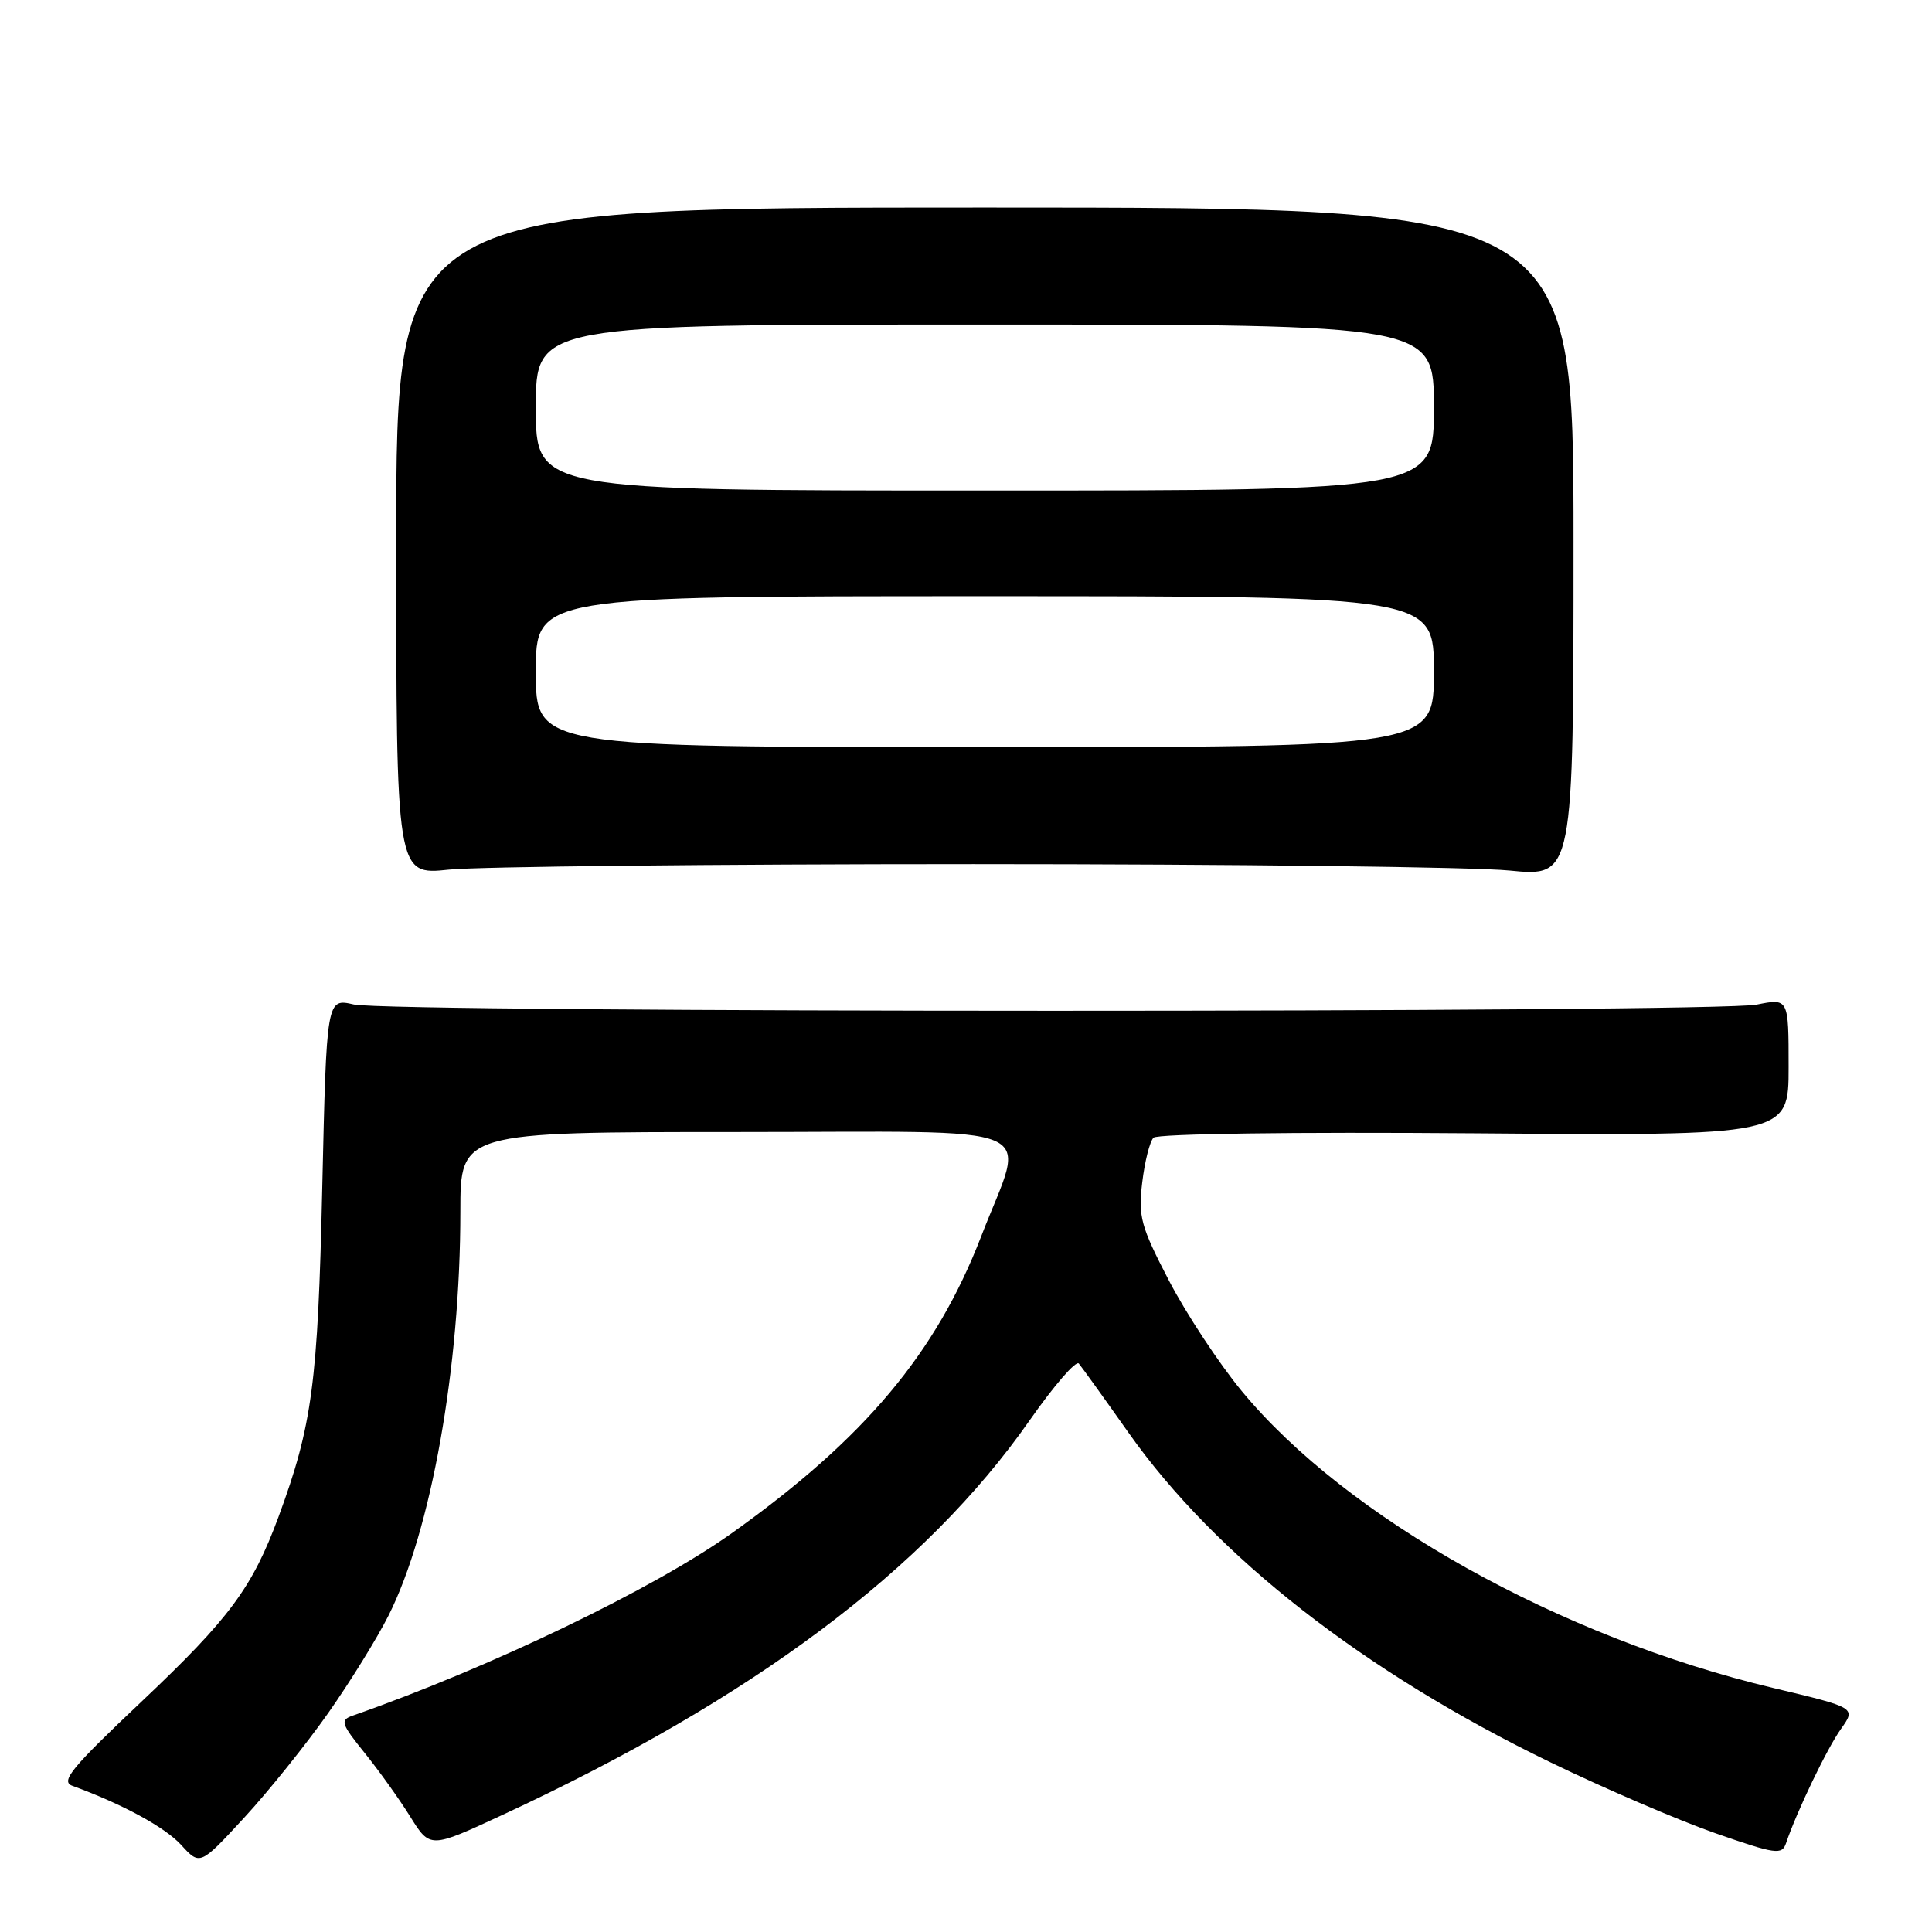 <?xml version="1.0" encoding="UTF-8" standalone="no"?>
<!DOCTYPE svg PUBLIC "-//W3C//DTD SVG 1.1//EN" "http://www.w3.org/Graphics/SVG/1.1/DTD/svg11.dtd" >
<svg xmlns="http://www.w3.org/2000/svg" xmlns:xlink="http://www.w3.org/1999/xlink" version="1.1" viewBox="0 0 256 256">
 <g >
 <path fill="currentColor"
d=" M 43.48 227.00 C 46.38 222.88 49.97 217.07 51.47 214.09 C 57.14 202.83 61.00 181.16 61.00 160.54 C 61.00 150.00 61.00 150.00 97.62 150.00 C 139.57 150.00 135.94 148.45 130.01 163.83 C 124.02 179.34 114.56 190.61 97.00 203.13 C 86.62 210.53 64.93 220.97 46.68 227.35 C 45.05 227.93 45.22 228.43 48.30 232.25 C 50.19 234.59 52.92 238.40 54.36 240.72 C 56.99 244.94 56.99 244.94 66.55 240.50 C 99.78 225.08 122.60 208.00 136.45 188.18 C 139.65 183.61 142.57 180.23 142.95 180.68 C 143.33 181.13 146.31 185.27 149.57 189.89 C 161.14 206.24 180.75 221.56 205.47 233.53 C 212.63 237.00 222.45 241.22 227.29 242.91 C 235.32 245.71 236.12 245.82 236.66 244.23 C 238.08 240.03 242.10 231.66 243.94 229.09 C 245.94 226.28 245.94 226.28 234.98 223.67 C 206.68 216.94 178.41 201.14 164.51 184.29 C 161.51 180.65 157.19 174.09 154.90 169.70 C 151.16 162.50 150.81 161.23 151.35 156.69 C 151.68 153.92 152.35 151.25 152.85 150.75 C 153.37 150.23 171.39 149.98 195.38 150.17 C 237.00 150.50 237.00 150.50 237.00 141.38 C 237.00 132.27 237.00 132.27 232.75 133.12 C 227.27 134.21 51.67 134.20 46.88 133.10 C 43.27 132.27 43.27 132.27 42.70 157.39 C 42.12 183.31 41.38 188.86 36.90 201.00 C 33.44 210.35 30.43 214.43 18.86 225.37 C 9.43 234.28 7.98 236.05 9.59 236.63 C 16.20 239.04 21.84 242.10 24.00 244.46 C 26.50 247.20 26.50 247.20 32.36 240.85 C 35.58 237.36 40.58 231.12 43.48 227.00 Z  M 129.00 114.50 C 163.38 114.50 195.32 114.88 200.00 115.35 C 208.50 116.19 208.50 116.19 208.50 71.85 C 208.50 27.50 208.50 27.50 130.50 27.50 C 52.50 27.50 52.50 27.50 52.50 71.73 C 52.50 115.97 52.50 115.97 59.50 115.23 C 63.35 114.83 94.62 114.50 129.00 114.50 Z  M 71.00 89.00 C 71.00 79.00 71.00 79.00 130.50 79.00 C 190.00 79.00 190.00 79.00 190.00 89.00 C 190.00 99.00 190.00 99.00 130.50 99.00 C 71.00 99.00 71.00 99.00 71.00 89.00 Z  M 71.00 54.00 C 71.00 43.00 71.00 43.00 130.50 43.00 C 190.00 43.00 190.00 43.00 190.00 54.00 C 190.00 65.00 190.00 65.00 130.50 65.00 C 71.00 65.00 71.00 65.00 71.00 54.00 Z "/>
</g>
</svg>